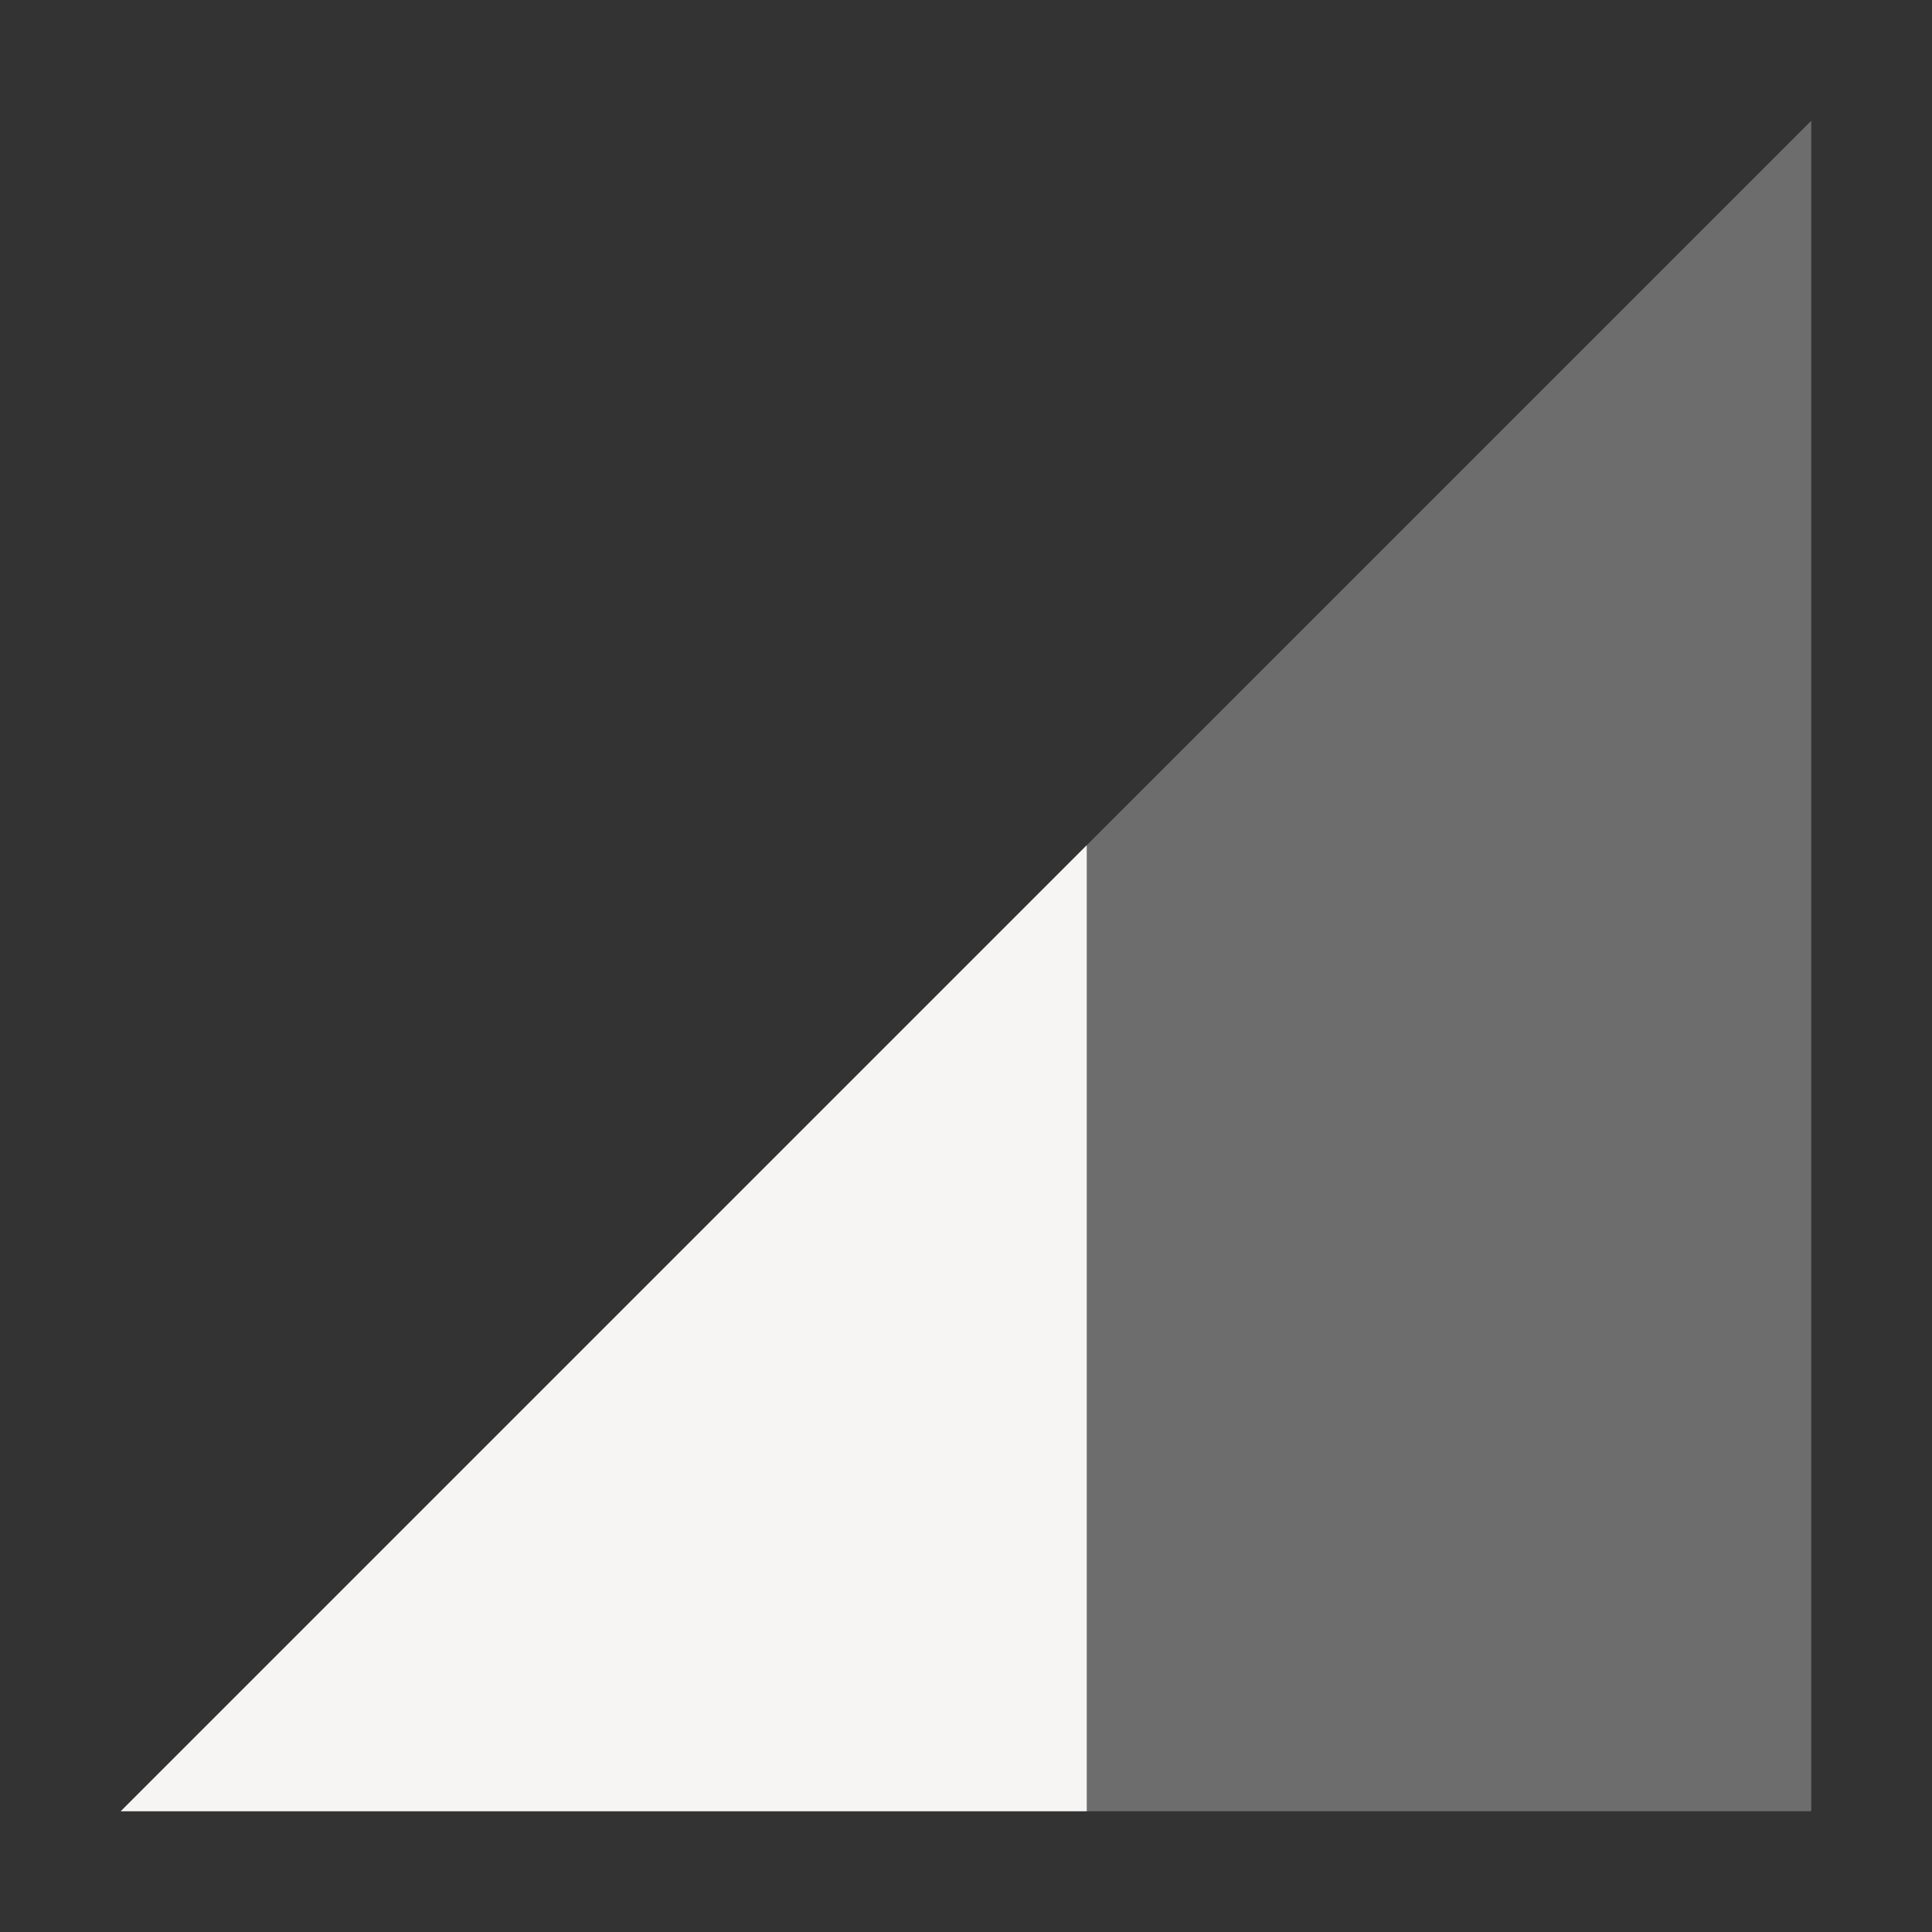 <svg xmlns="http://www.w3.org/2000/svg" width="16" height="16" version="1.1">
 <rect width="100%" height="100%" fill="#333333" stroke="none"/>
 <path style="opacity:0.3;fill:#f6f5f4" d="M 1,15 15,1 V 15 Z"/>
 <path style="fill:#f6f5f4" d="M 9,7 1,15 H 9 Z"/>
</svg>
